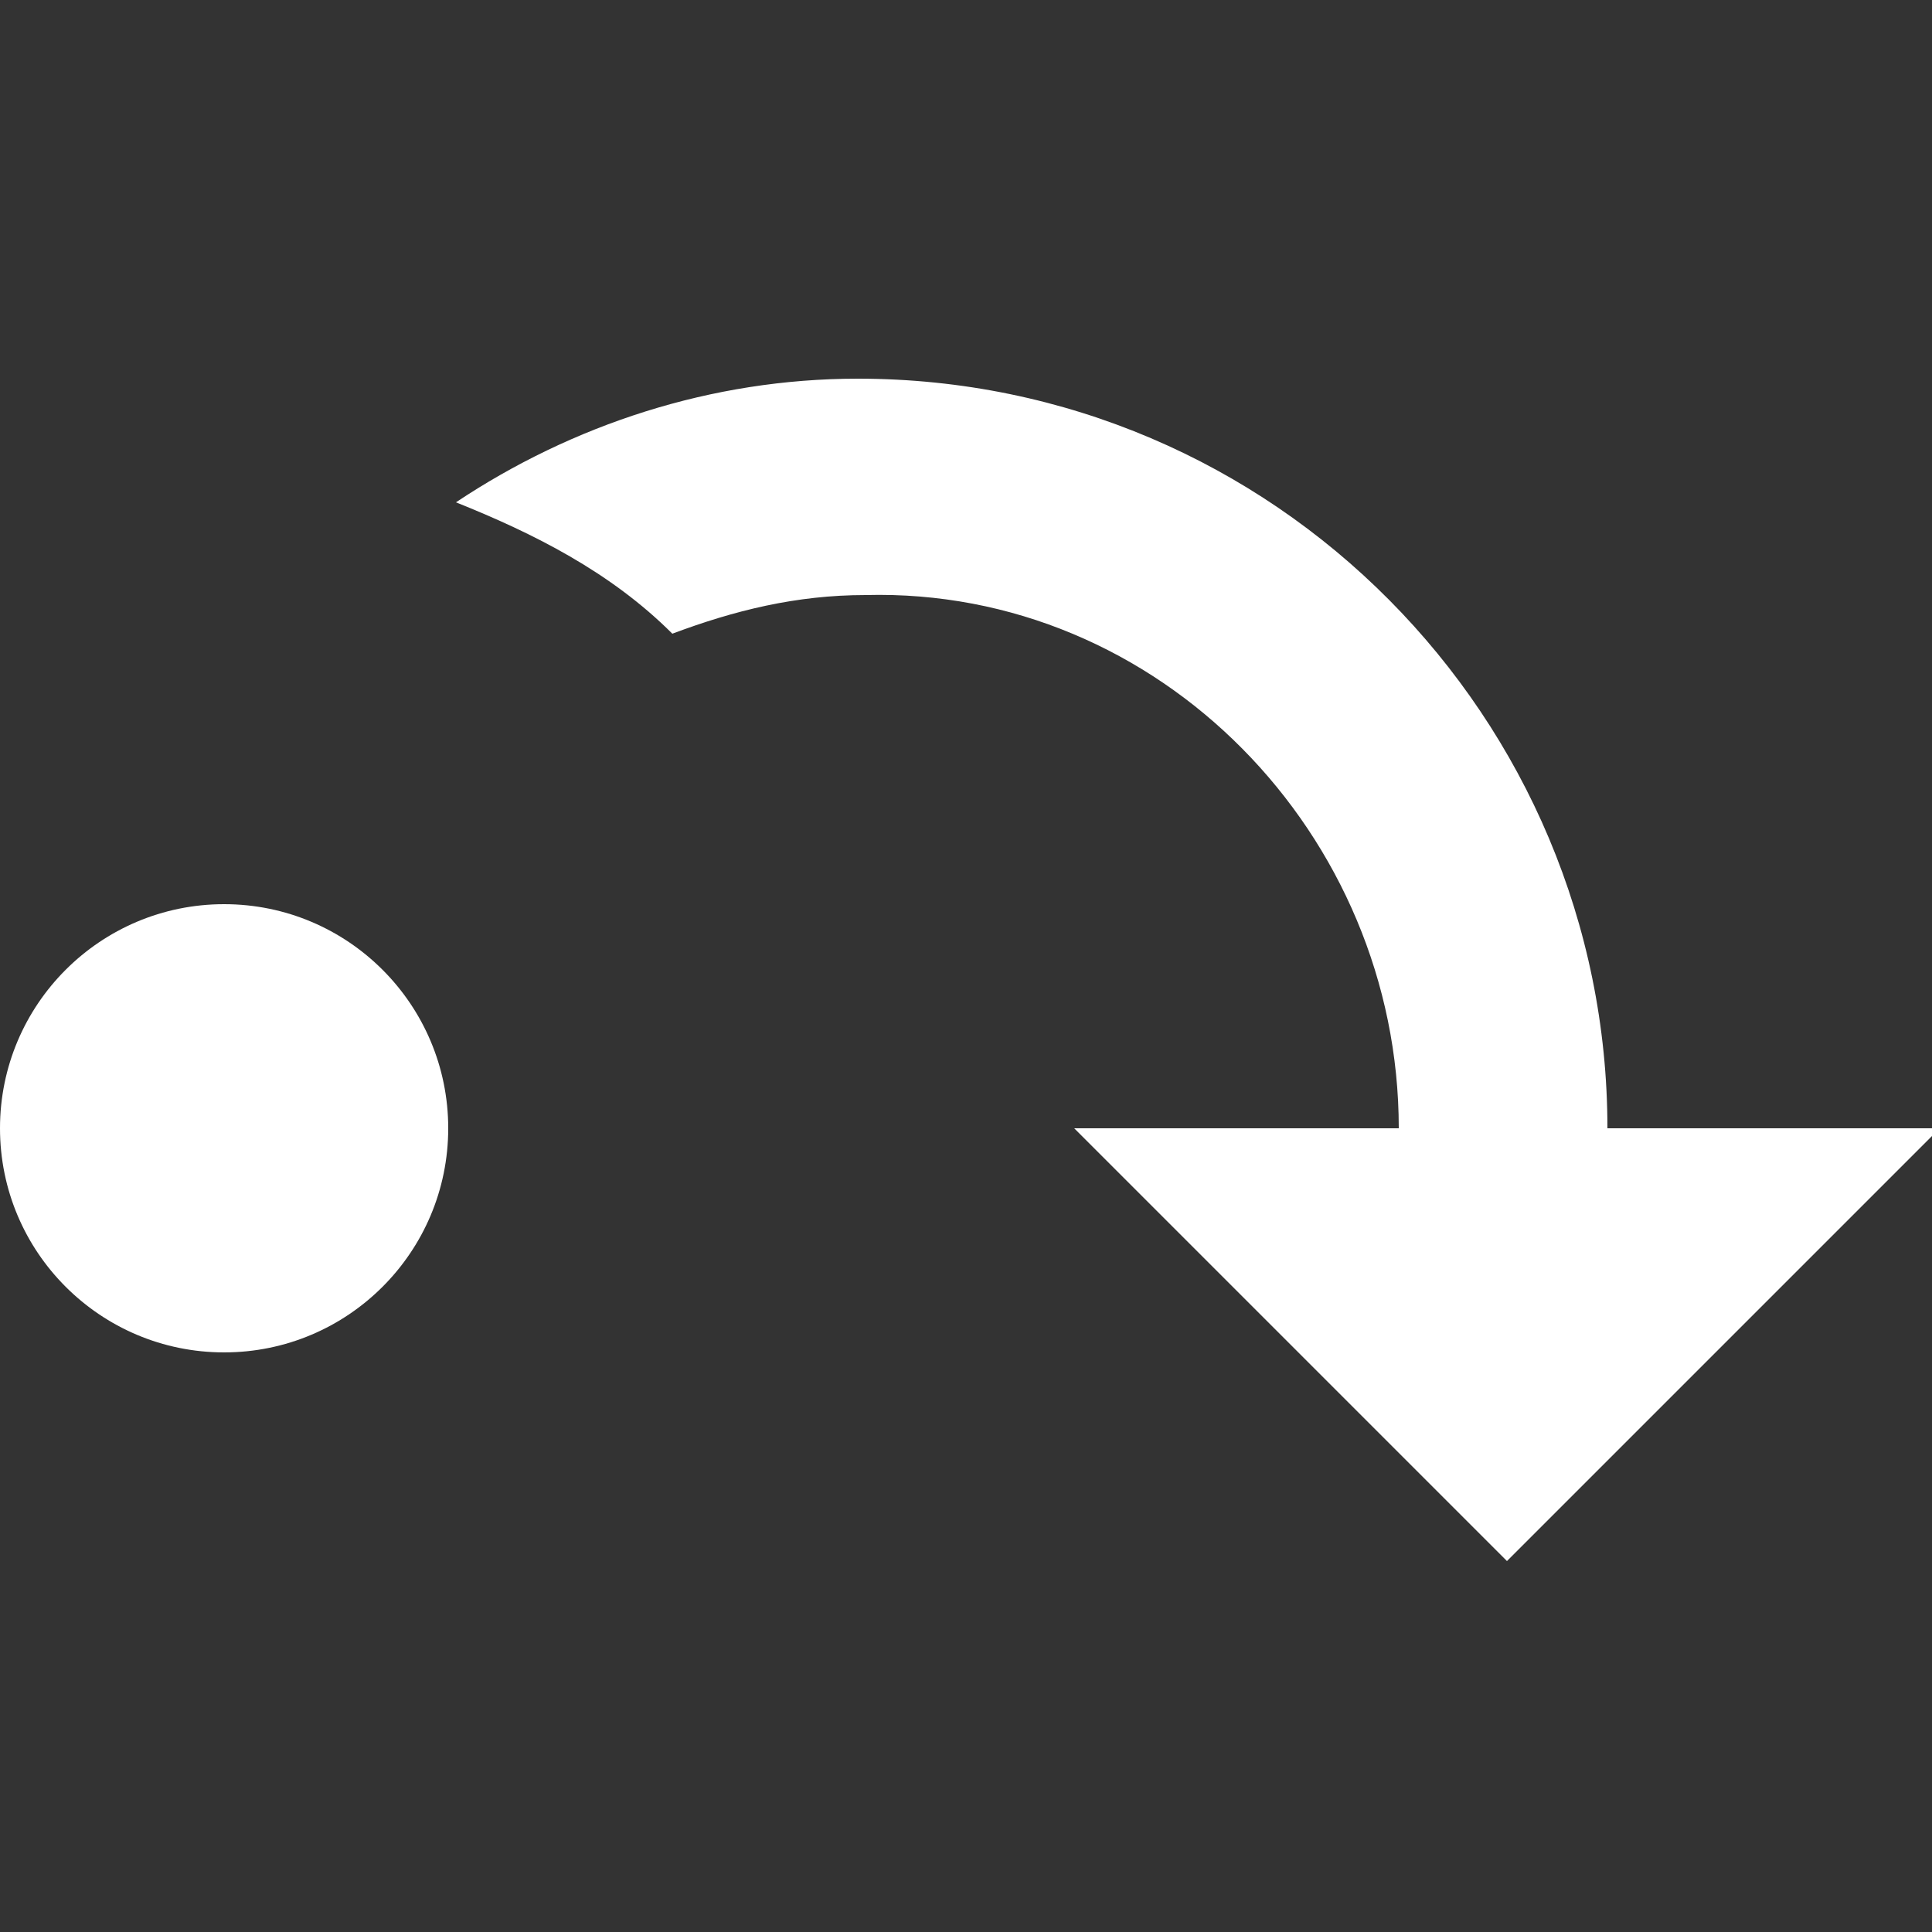 <?xml version="1.0" encoding="utf-8"?>
<!-- Generator: Adobe Illustrator 19.0.0, SVG Export Plug-In . SVG Version: 6.00 Build 0)  -->
<svg version="1.1" id="Capa_1" xmlns="http://www.w3.org/2000/svg" xmlns:xlink="http://www.w3.org/1999/xlink" x="0px" y="0px"
	 viewBox="-293 384 25 25" style="enable-background:new -293 384 25 25;" xml:space="preserve">
<rect x="-293" y="384" width="25" height="25" fill="#333333" stroke="none"/>
<style type="text/css">
	.st0{fill:#FFFFFF;}
</style>
<circle class="st0" cx="-290.1" cy="398.6" r="2.9"/>
<path class="st0" d="M-272.2,398.6c0-5.3-4.3-9.7-9.7-9.7c-1.9,0-3.7,0.6-5.2,1.6c1,0.4,2,0.9,2.8,1.7c0.8-0.3,1.6-0.5,2.5-0.5
	c3.8-0.1,6.9,3.1,6.9,6.9h-4.2l5.6,5.6l5.6-5.6H-272.2z"/>
</svg>
